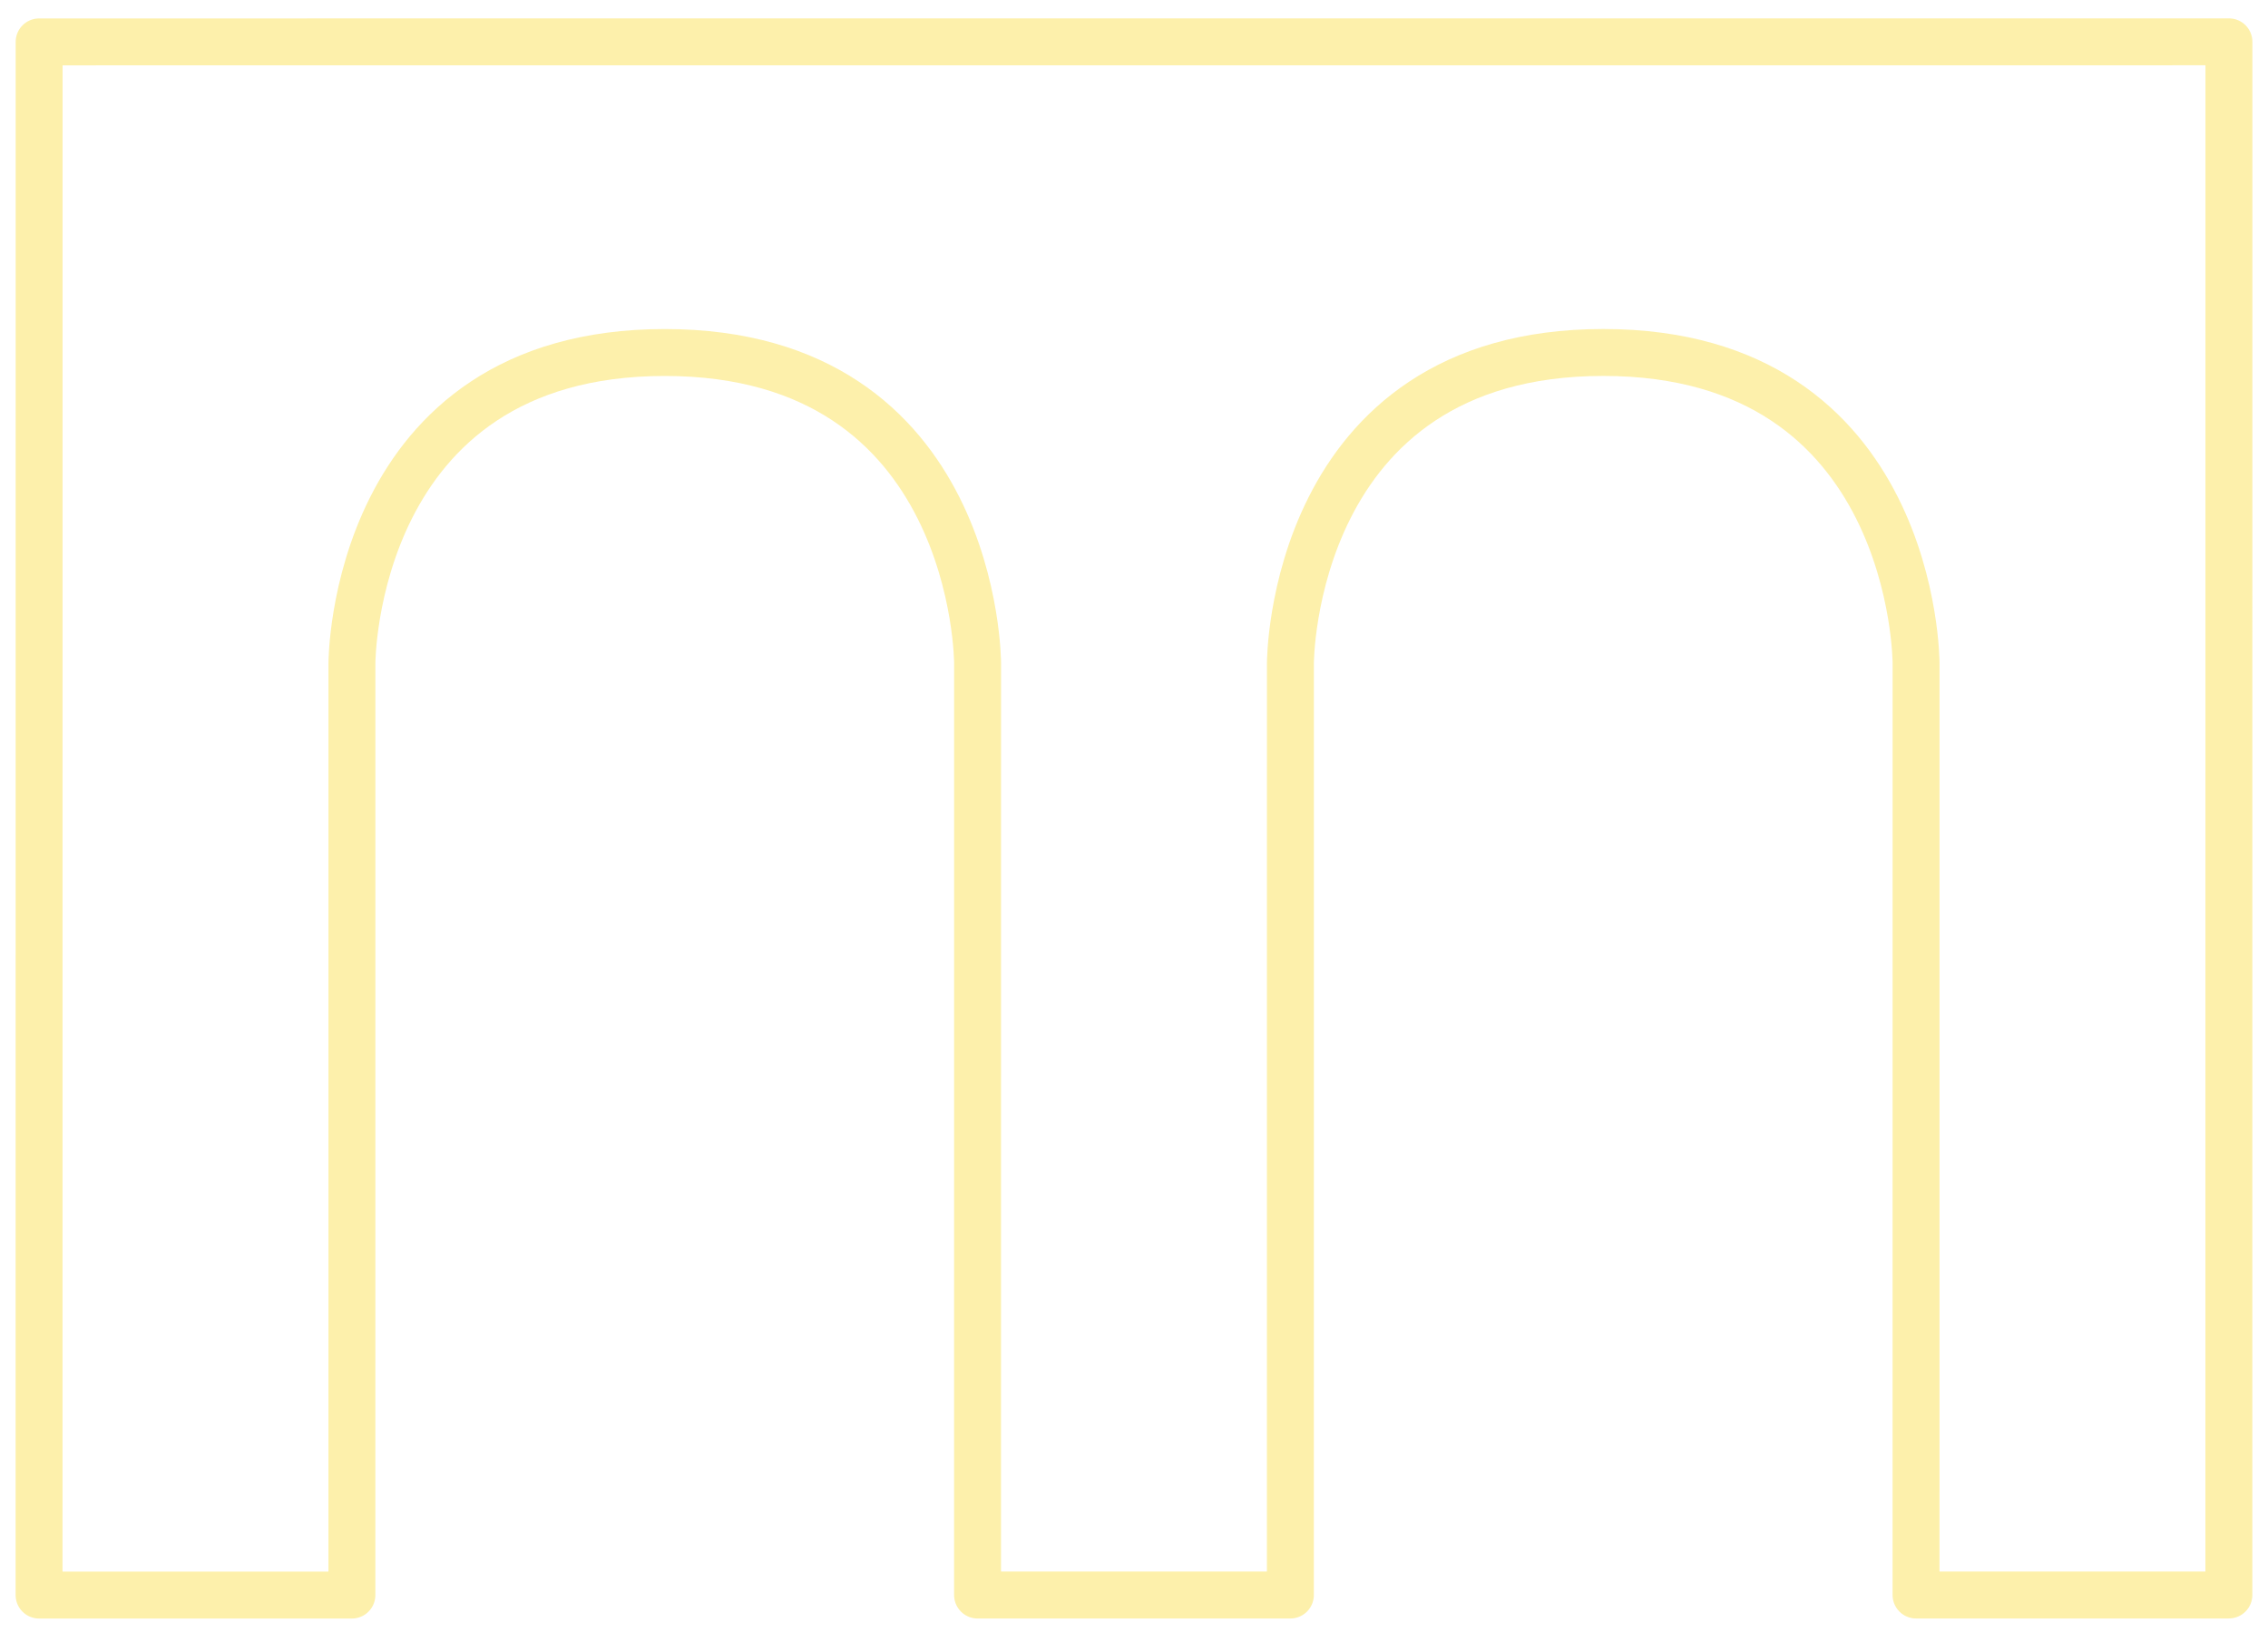 <?xml version="1.0" encoding="UTF-8" standalone="no"?>
<!DOCTYPE svg PUBLIC "-//W3C//DTD SVG 1.1//EN" "http://www.w3.org/Graphics/SVG/1.1/DTD/svg11.dtd">
<!-- Created with Vectornator (http://vectornator.io/) -->
<svg height="105.0px" stroke-miterlimit="10" style="fill-rule:nonzero;clip-rule:evenodd;stroke-linecap:round;stroke-linejoin:round;" version="1.1" viewBox="0 0 145 105" width="145.0px" xml:space="preserve" xmlns="http://www.w3.org/2000/svg" xmlns:xlink="http://www.w3.org/1999/xlink">
<defs>
<filter color-interpolation-filters="sRGB" filterUnits="userSpaceOnUse" height="109.806" id="Filter" width="150.503" x="-2.752" y="-2.576">
<feGaussianBlur in="SourceGraphic" result="Blur" stdDeviation="1.5"/>
</filter>
</defs>
<clipPath id="ArtboardFrame">
<rect height="105" width="145" x="0" y="0"/>
</clipPath>
<g clip-path="url(#ArtboardFrame)" id="Layer-1">
<path d="M2.502 3.026L142.502 3.021L142.498 102.322L122.498 102.322L122.5 42.742C122.5 42.742 122.501 22.882 102.501 22.882C82.501 22.883 82.5 42.743 82.5 42.743L82.498 102.324L62.498 102.324L62.5 42.744C62.5 42.744 62.501 22.884 42.501 22.884C22.501 22.885 22.5 42.745 22.5 42.745L22.498 102.326L2.498 102.326L2.502 3.026Z" fill="none" opacity="1" stroke="#ffed92" stroke-linecap="butt" stroke-linejoin="round" stroke-width="1"/>
<path d="M2.502 2.678L142.502 2.674L142.498 101.974L122.498 101.975L122.5 42.395C122.5 42.395 122.501 22.534 102.501 22.535C82.501 22.536 82.5 42.396 82.5 42.396L82.498 101.976L62.498 101.977L62.5 42.397C62.5 42.397 62.501 22.537 42.501 22.537C22.501 22.538 22.5 42.398 22.5 42.398L22.498 101.979L2.498 101.979L2.502 2.678Z" fill="none" filter="url(#Filter)" opacity="1" stroke="#fdf0ab" stroke-linecap="butt" stroke-linejoin="round" stroke-width="3"/>
</g>
</svg>
